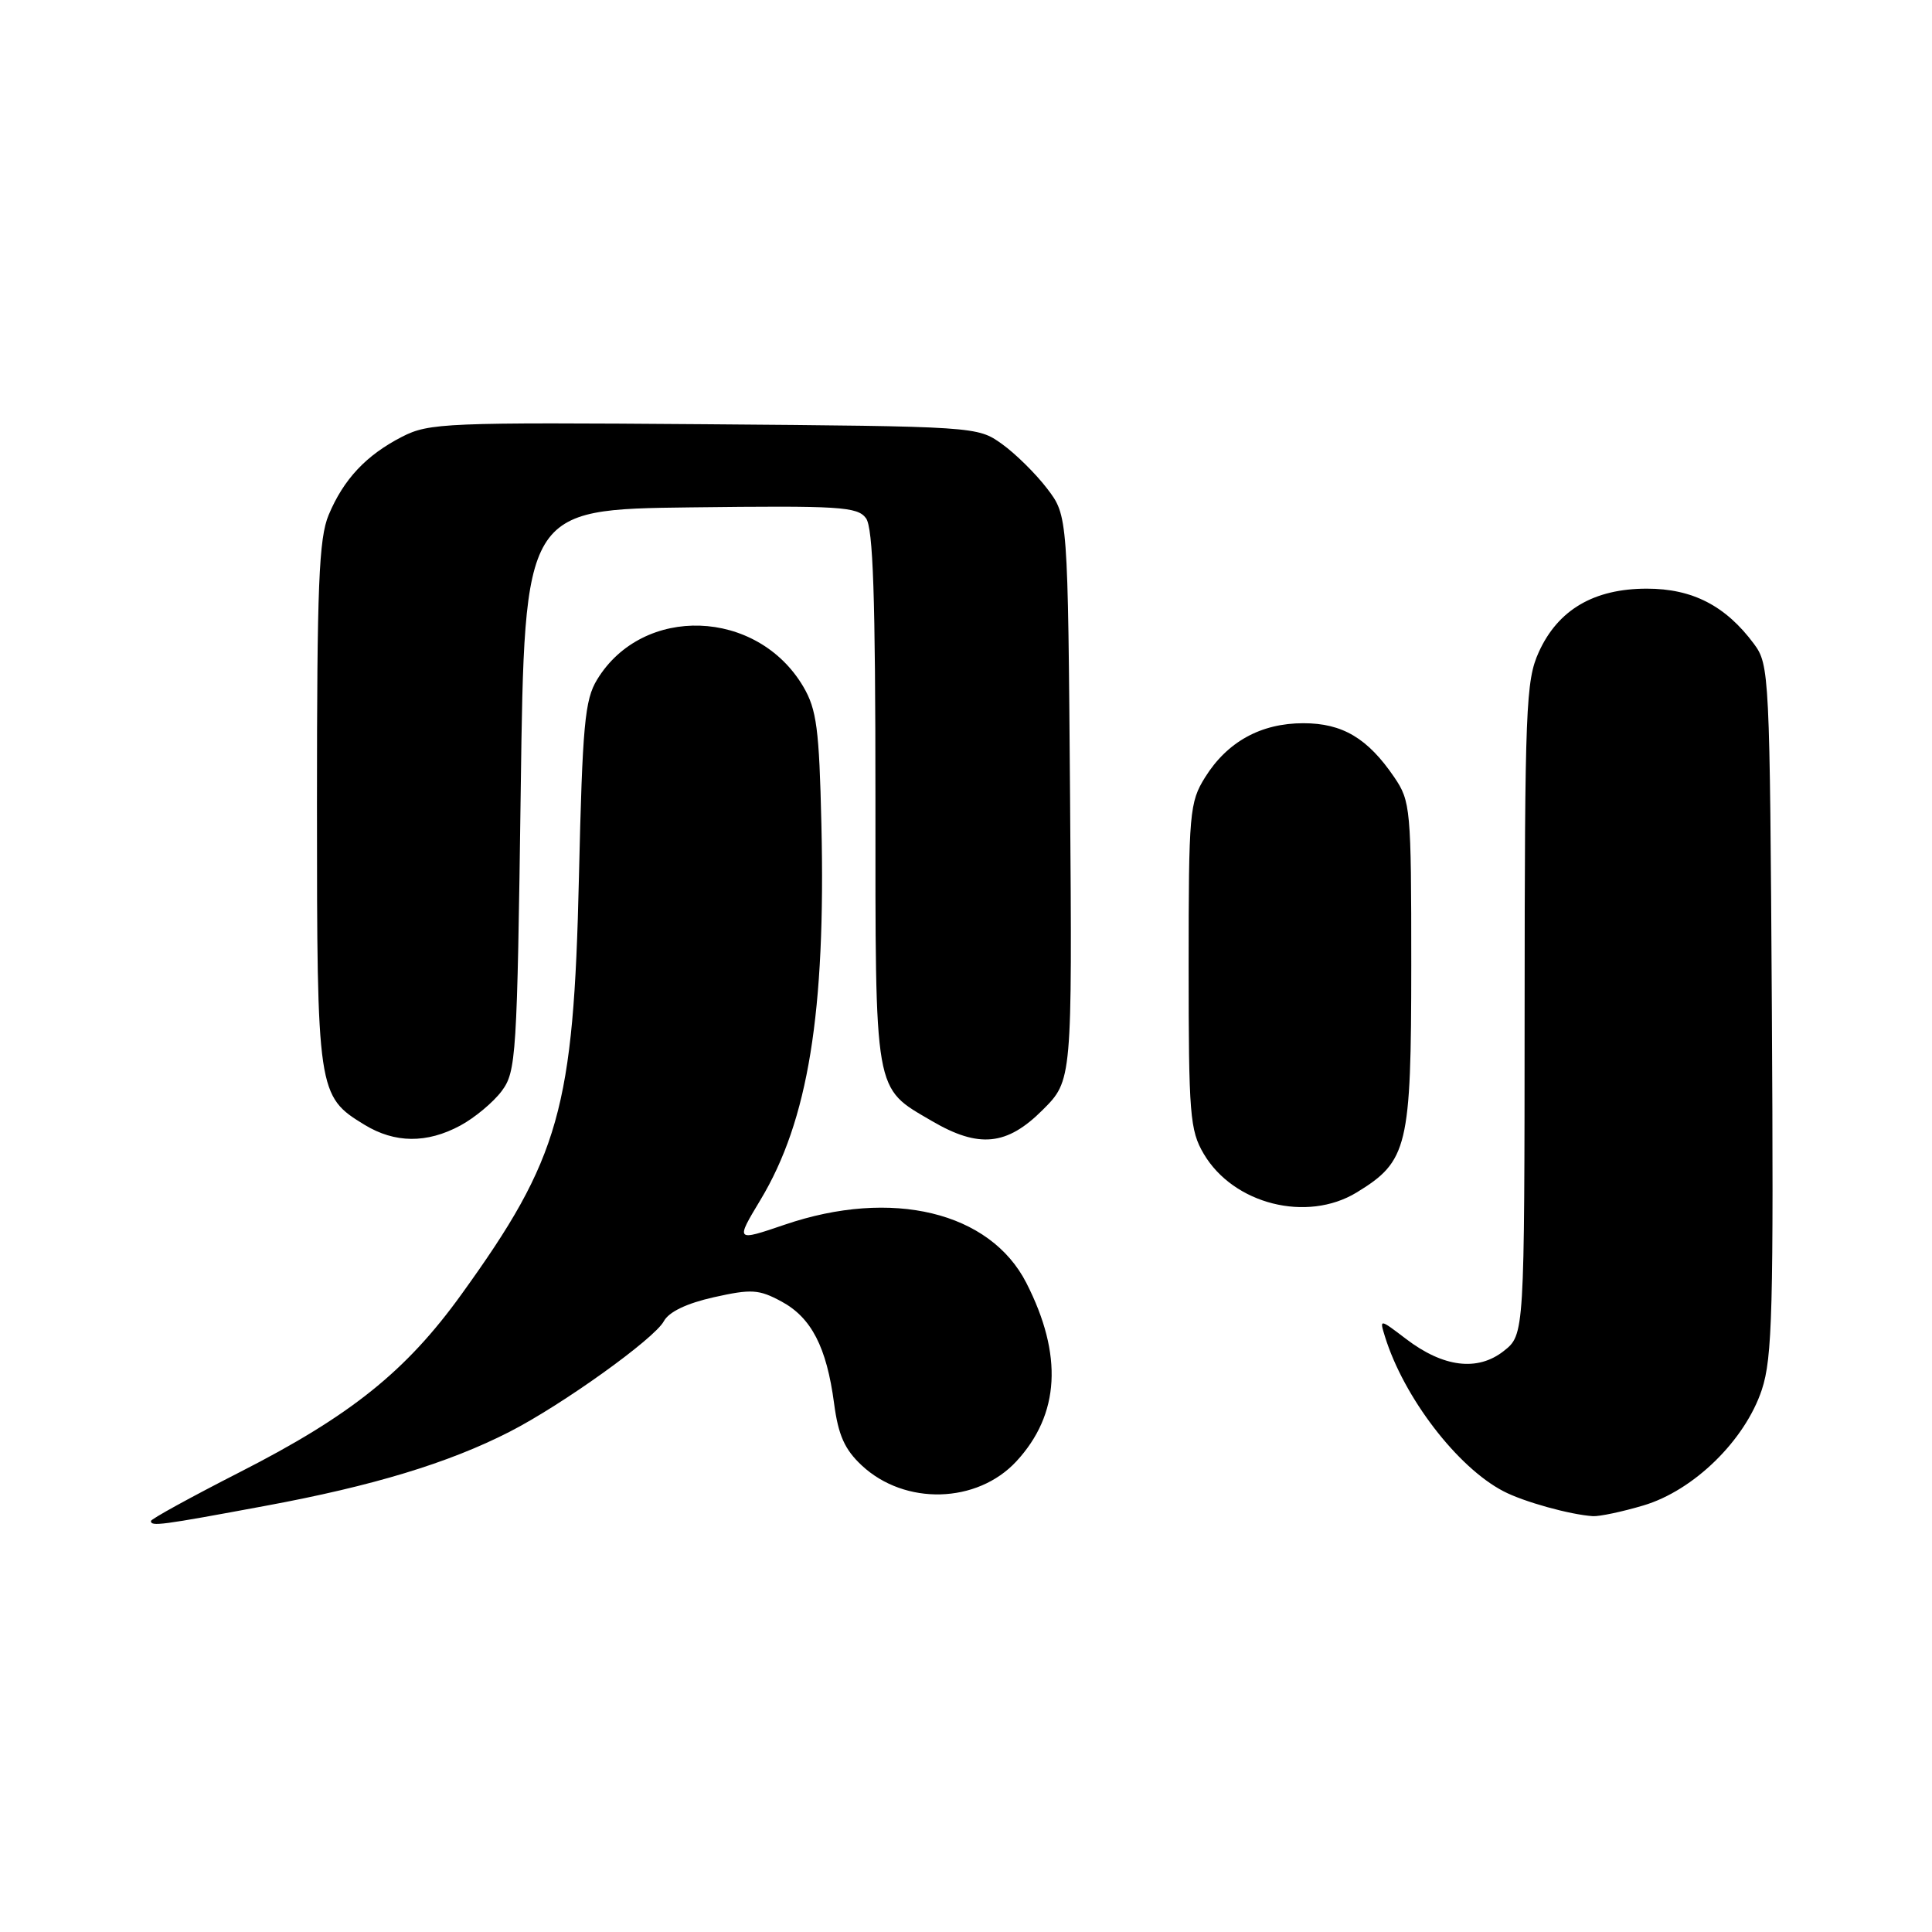 <?xml version="1.0" encoding="UTF-8" standalone="no"?>
<!DOCTYPE svg PUBLIC "-//W3C//DTD SVG 1.1//EN" "http://www.w3.org/Graphics/SVG/1.1/DTD/svg11.dtd" >
<svg xmlns="http://www.w3.org/2000/svg" xmlns:xlink="http://www.w3.org/1999/xlink" version="1.1" viewBox="0 0 256 256">
 <g >
 <path fill="currentColor"
d=" M 35.18 199.53 C 49.40 196.90 59.42 193.86 67.50 189.73 C 74.45 186.18 86.72 177.39 87.96 175.07 C 88.63 173.83 90.98 172.70 94.59 171.89 C 99.57 170.78 100.55 170.84 103.54 172.45 C 107.51 174.59 109.53 178.49 110.52 185.96 C 111.08 190.18 111.92 192.06 114.19 194.18 C 119.90 199.51 129.48 199.25 134.68 193.63 C 140.43 187.40 140.87 179.55 136.00 170.00 C 131.19 160.57 118.18 157.43 103.97 162.28 C 97.45 164.50 97.45 164.50 100.76 159.00 C 107.09 148.49 109.42 134.15 108.84 109.25 C 108.55 96.56 108.21 94.01 106.45 91.00 C 100.35 80.63 85.17 80.10 79.12 90.05 C 77.48 92.73 77.18 96.03 76.71 116.31 C 76.01 146.90 74.16 153.47 61.15 171.50 C 53.81 181.69 46.47 187.58 31.75 195.08 C 25.29 198.38 20.00 201.28 20.00 201.54 C 20.00 202.28 21.19 202.13 35.18 199.53 Z  M 217.76 199.48 C 224.43 197.50 231.22 190.86 233.45 184.15 C 234.85 179.93 235.02 173.46 234.78 133.72 C 234.51 89.27 234.45 88.08 232.41 85.32 C 228.66 80.27 224.27 78.00 218.22 78.00 C 211.21 78.00 206.45 80.79 203.90 86.40 C 202.18 90.19 202.04 93.75 202.02 133.68 C 202.00 176.85 202.00 176.85 199.25 179.02 C 195.78 181.75 191.24 181.18 186.30 177.41 C 182.78 174.73 182.78 174.73 183.52 177.12 C 186.02 185.17 193.11 194.43 199.22 197.60 C 201.90 199.00 208.03 200.70 211.07 200.90 C 211.93 200.95 214.94 200.32 217.76 199.48 Z  M 179.76 158.01 C 186.54 153.87 186.99 152.01 187.00 127.90 C 187.00 107.14 186.91 106.17 184.75 102.99 C 181.23 97.82 177.89 95.83 172.70 95.83 C 167.07 95.83 162.62 98.29 159.68 103.00 C 157.62 106.31 157.50 107.64 157.50 128.00 C 157.50 147.70 157.67 149.78 159.50 152.89 C 163.44 159.57 173.17 162.02 179.76 158.01 Z  M 60.98 149.15 C 62.88 148.13 65.35 146.07 66.47 144.58 C 68.40 141.99 68.52 140.07 69.00 104.68 C 69.50 67.50 69.50 67.50 91.50 67.23 C 111.30 66.99 113.62 67.13 114.75 68.67 C 115.69 69.96 116.00 79.01 116.00 105.73 C 116.00 145.42 115.75 144.01 123.48 148.54 C 129.70 152.18 133.42 151.81 138.15 147.08 C 142.07 143.17 142.07 143.17 141.79 105.75 C 141.50 68.34 141.50 68.34 138.75 64.74 C 137.24 62.76 134.54 60.10 132.75 58.82 C 129.51 56.51 129.35 56.50 93.28 56.21 C 59.10 55.95 56.85 56.04 53.28 57.87 C 48.52 60.31 45.53 63.50 43.55 68.23 C 42.25 71.33 42.00 77.57 42.00 106.52 C 42.00 144.72 42.08 145.25 48.30 149.04 C 52.32 151.49 56.55 151.53 60.98 149.15 Z "/>
</g>
</svg>
